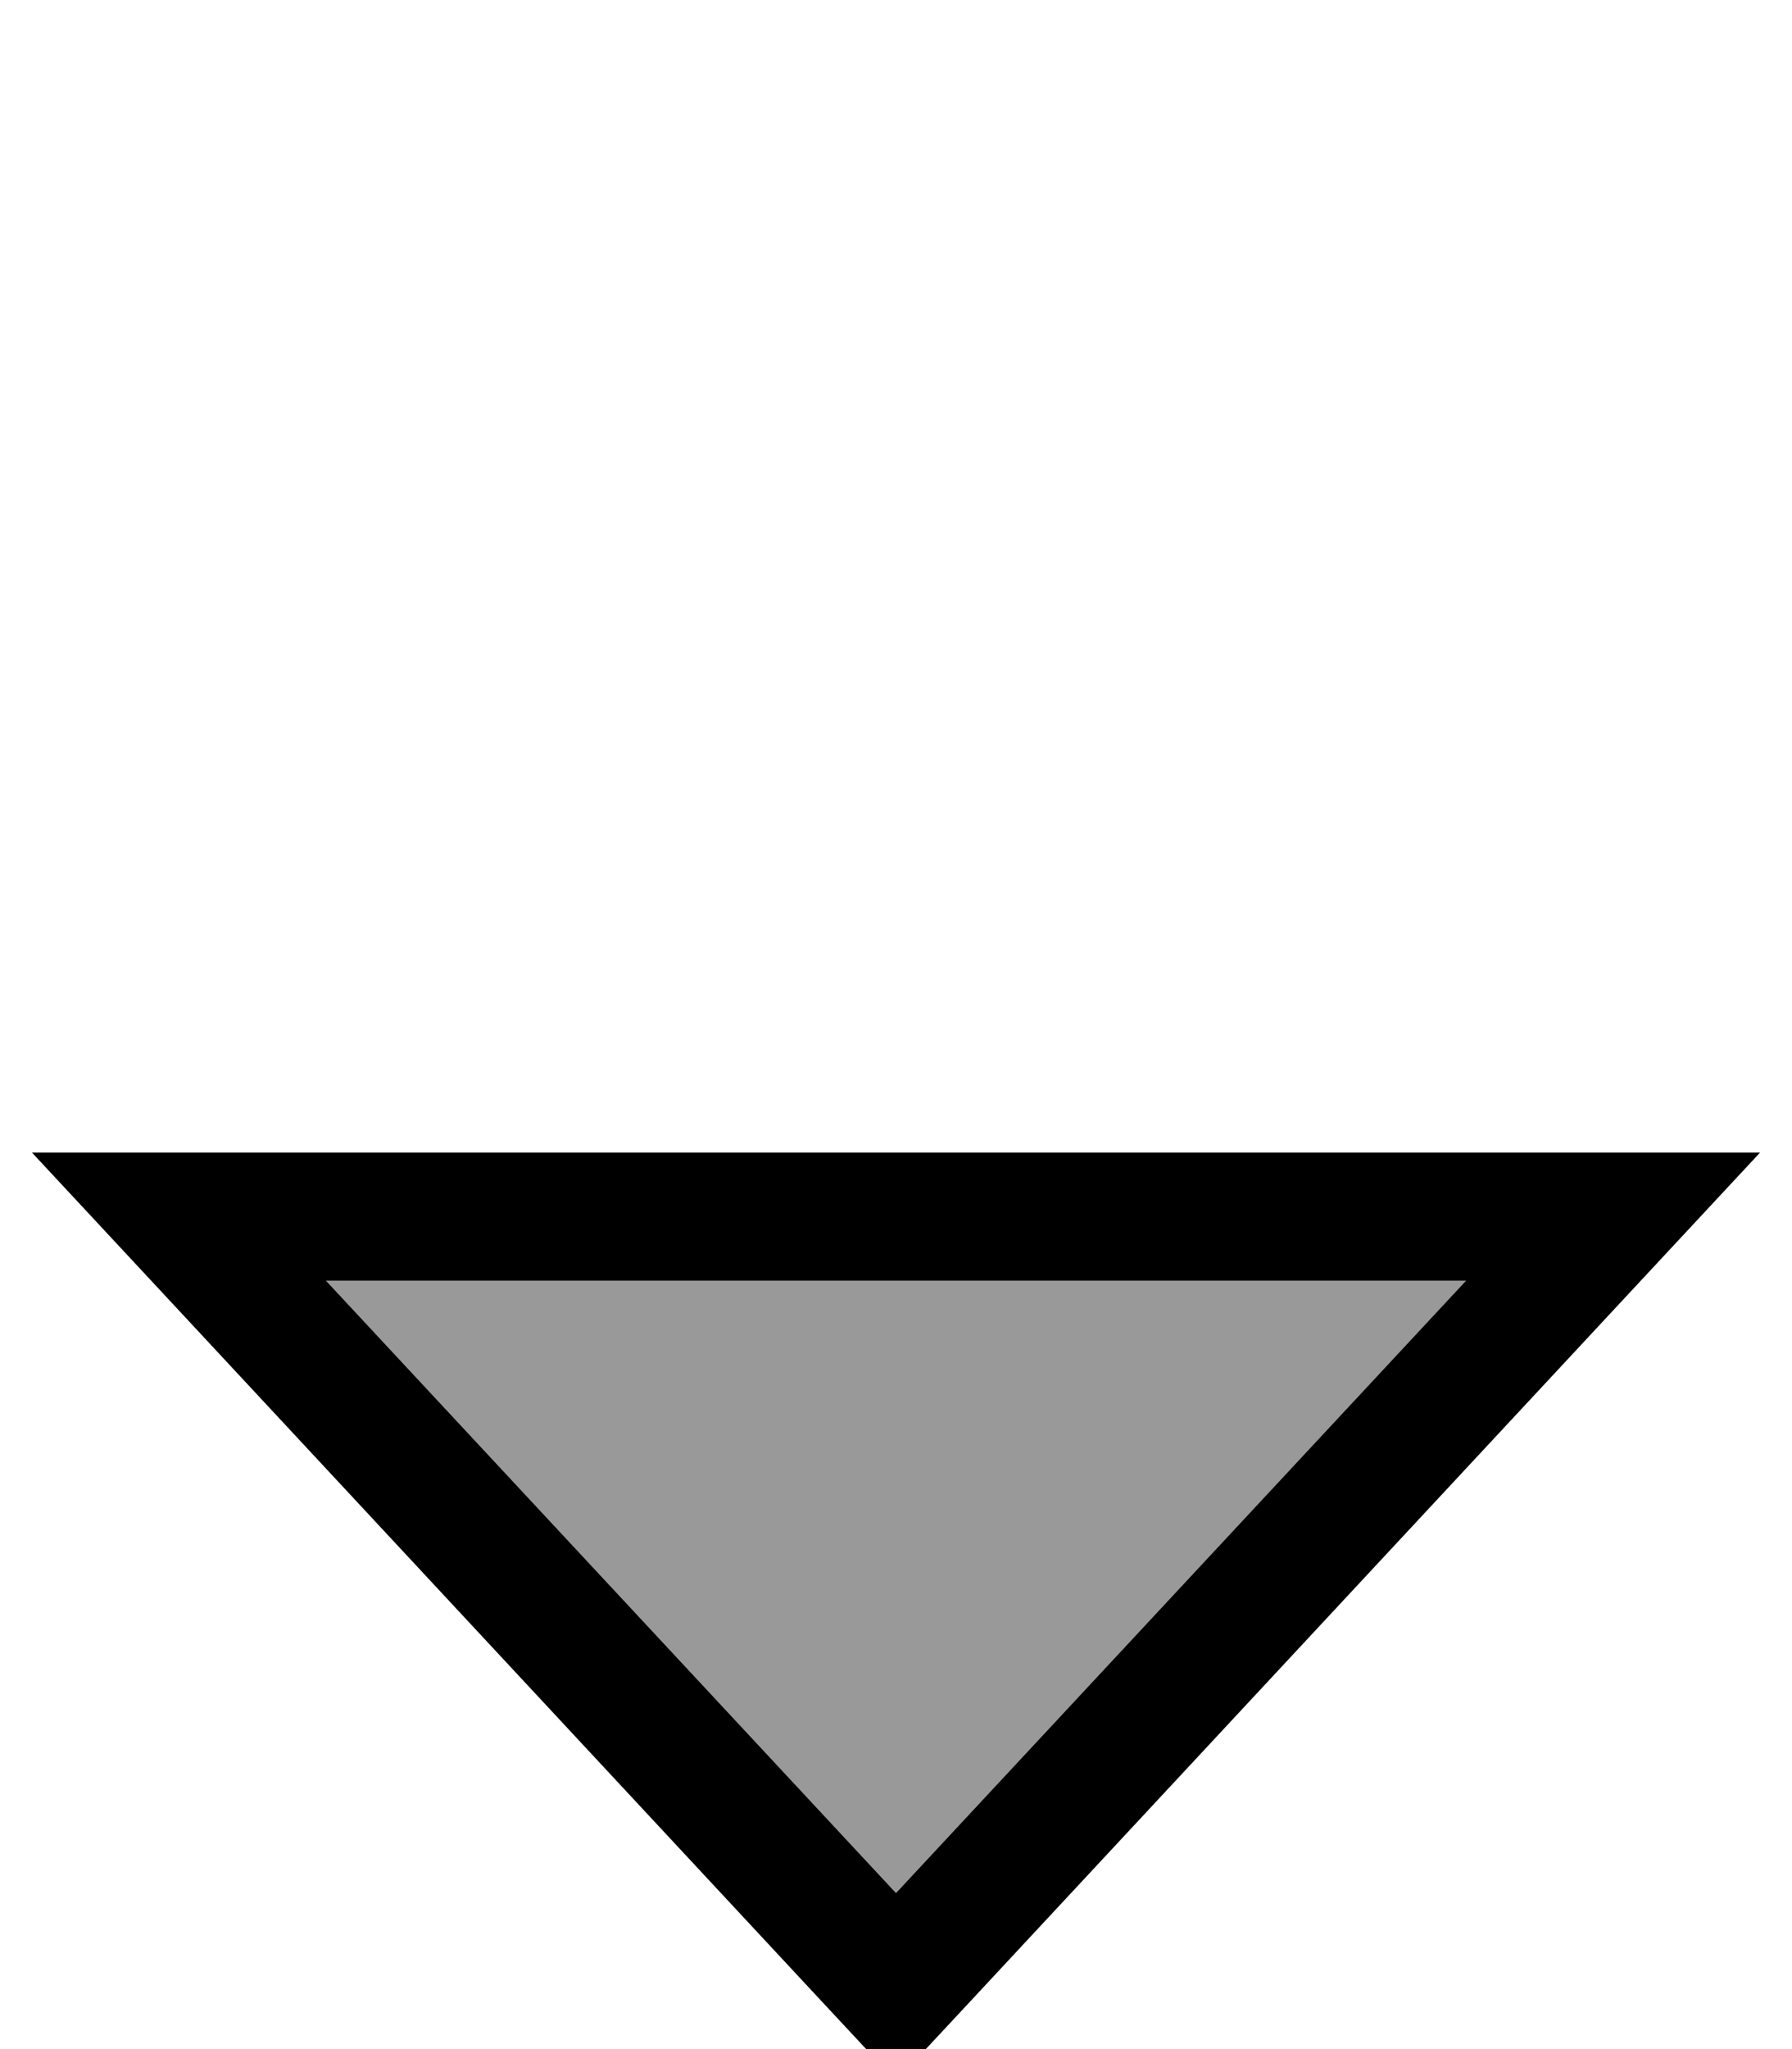<svg fill="currentColor" xmlns="http://www.w3.org/2000/svg" viewBox="0 0 448 512"><!--! Font Awesome Pro 7.1.0 by @fontawesome - https://fontawesome.com License - https://fontawesome.com/license (Commercial License) Copyright 2025 Fonticons, Inc. --><path opacity=".4" fill="currentColor" d="M81.5 320l285 0-142.5 153-142.5-153z"/><path fill="currentColor" d="M37.8 320L8 288 440 288 410.2 320 245.9 496.5 224 520 202.1 496.5 37.8 320zm43.7 0l142.5 153 142.5-153-285 0z"/></svg>